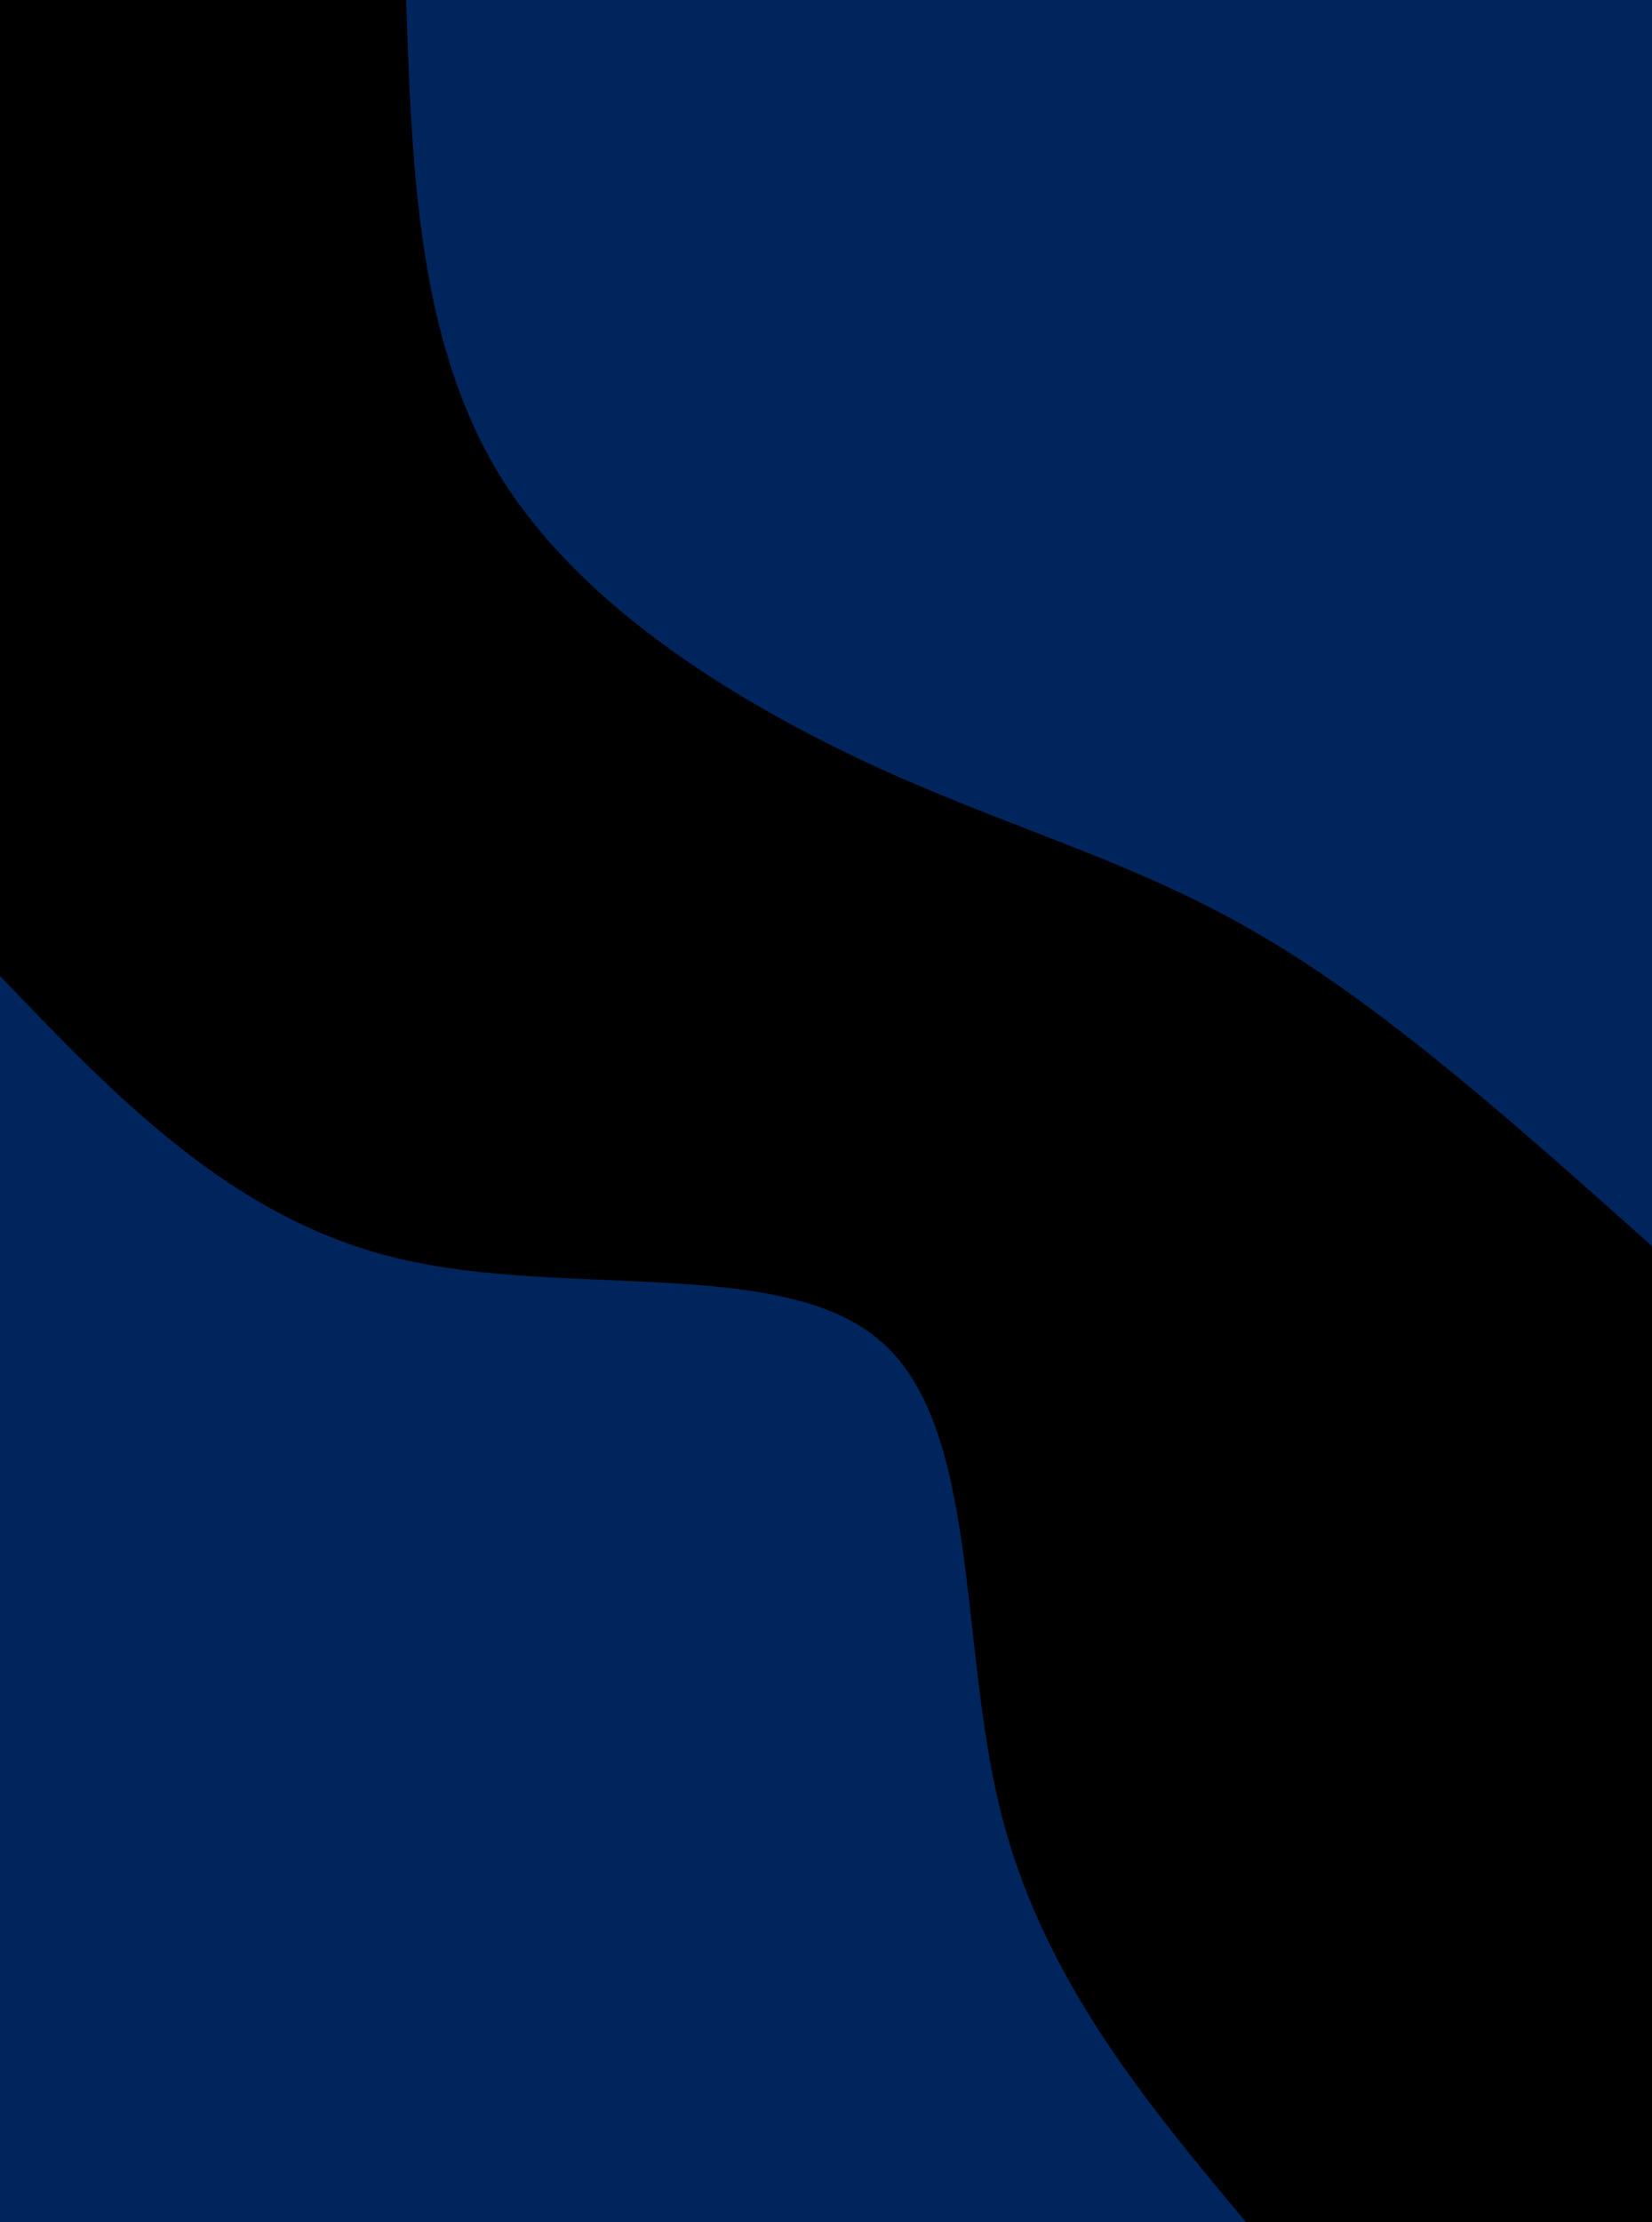 <svg id="visual" viewBox="0 0 290 390" width="290" height="390" xmlns="http://www.w3.org/2000/svg" xmlns:xlink="http://www.w3.org/1999/xlink" version="1.1"><rect x="0" y="0" width="290" height="390" fill="#000000"></rect><defs><linearGradient id="grad1_0" x1="0%" y1="0%" x2="100%" y2="100%"><stop offset="30%" stop-color="#000000" stop-opacity="1"></stop><stop offset="70%" stop-color="#000000" stop-opacity="1"></stop></linearGradient></defs><defs><linearGradient id="grad2_0" x1="0%" y1="0%" x2="100%" y2="100%"><stop offset="30%" stop-color="#000000" stop-opacity="1"></stop><stop offset="70%" stop-color="#000000" stop-opacity="1"></stop></linearGradient></defs><g transform="translate(290, 0)"><path d="M0 218.7C-23.1 198.1 -46.2 177.4 -68.1 164.5C-90 151.5 -110.7 146.1 -135.1 135.1C-159.4 124 -187.5 107.2 -202.1 83.7C-216.6 60.2 -217.7 30.1 -218.7 0L0 0Z" fill="#00255c"></path></g><g transform="translate(0, 390)"><path d="M0 -218.7C20.4 -197.4 40.8 -176 70 -169.1C99.3 -162.1 137.4 -169.6 154.6 -154.6C171.9 -139.7 168.3 -102.2 175.5 -72.7C182.7 -43.2 200.7 -21.6 218.7 0L0 0Z" fill="#00255c"></path></g></svg>